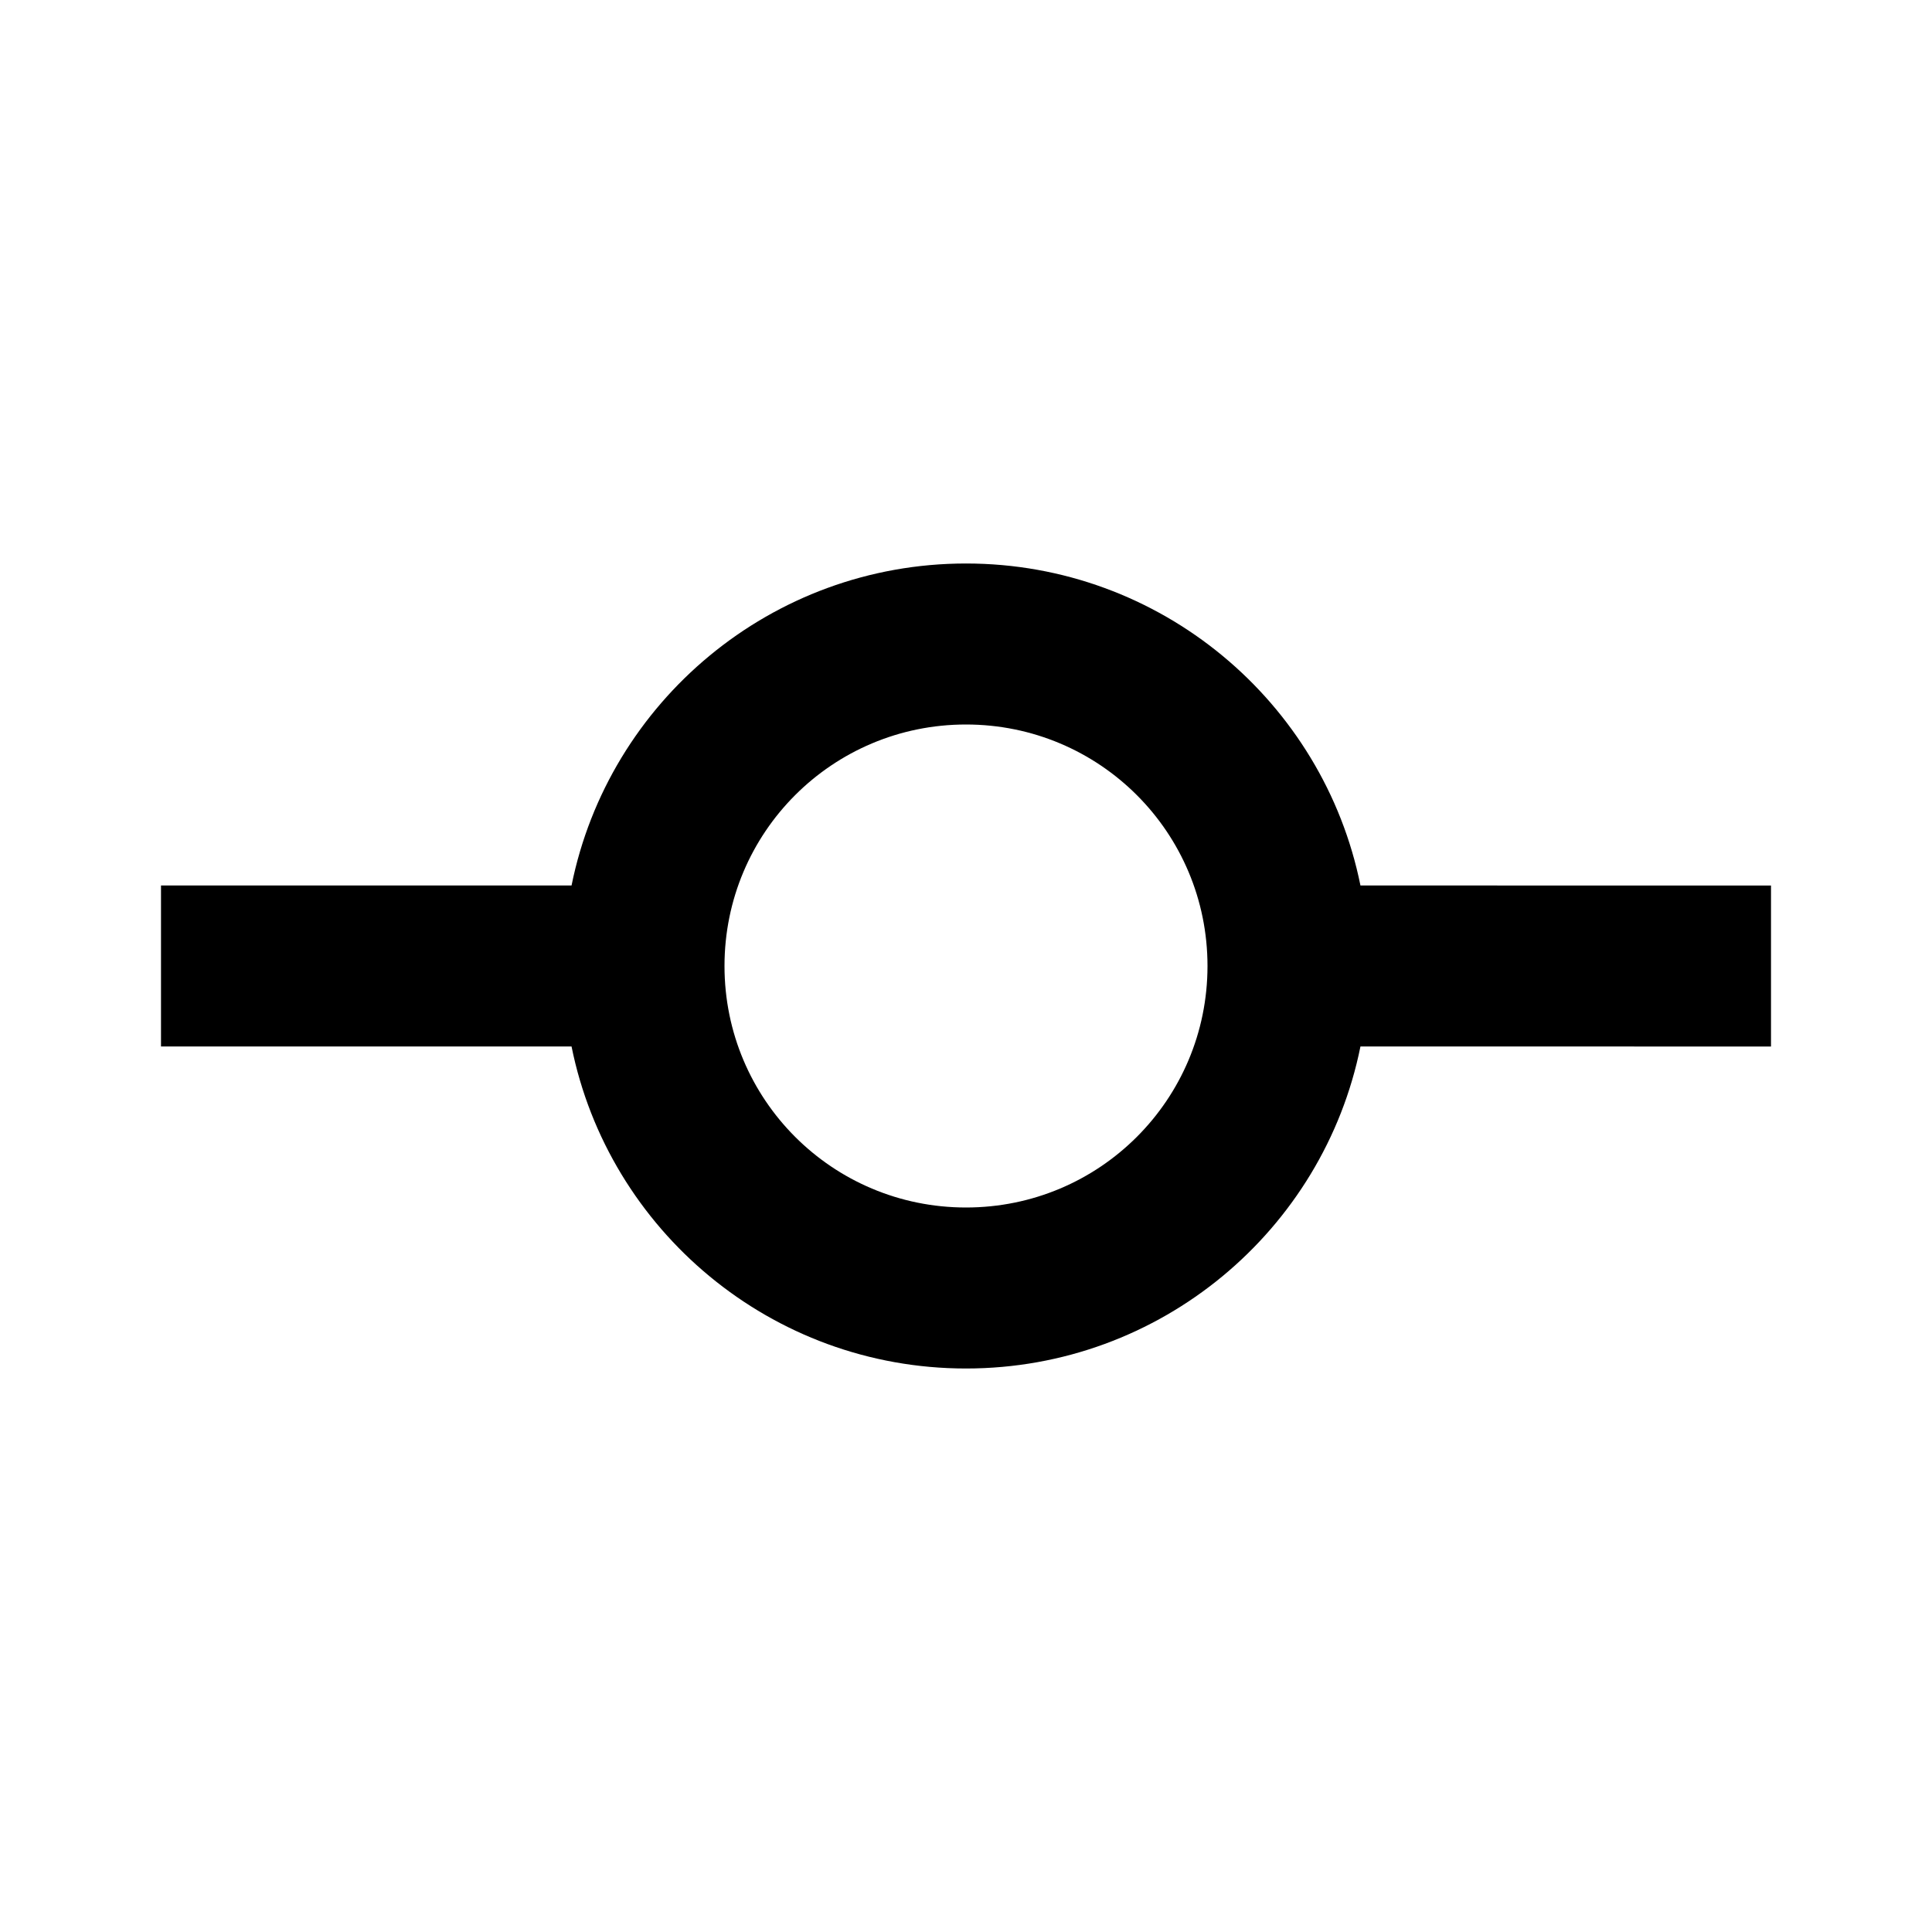 <svg xmlns="http://www.w3.org/2000/svg" enable-background="new 0 0 24 24" height="1em" viewBox="0 0 24 24" width="1em" fill="currentColor"><g><rect fill="none" height="24" width="24"/></g><g><path d="M16.9,11L16.9,11c-0.46-2.28-2.48-4-4.9-4s-4.44,1.72-4.9,4h0H2v2h5.1h0c0.46,2.28,2.48,4,4.9,4s4.44-1.72,4.9-4h0H22v-2 H16.9z M12,15c-1.66,0-3-1.34-3-3s1.34-3,3-3s3,1.34,3,3S13.66,15,12,15z"/></g></svg>